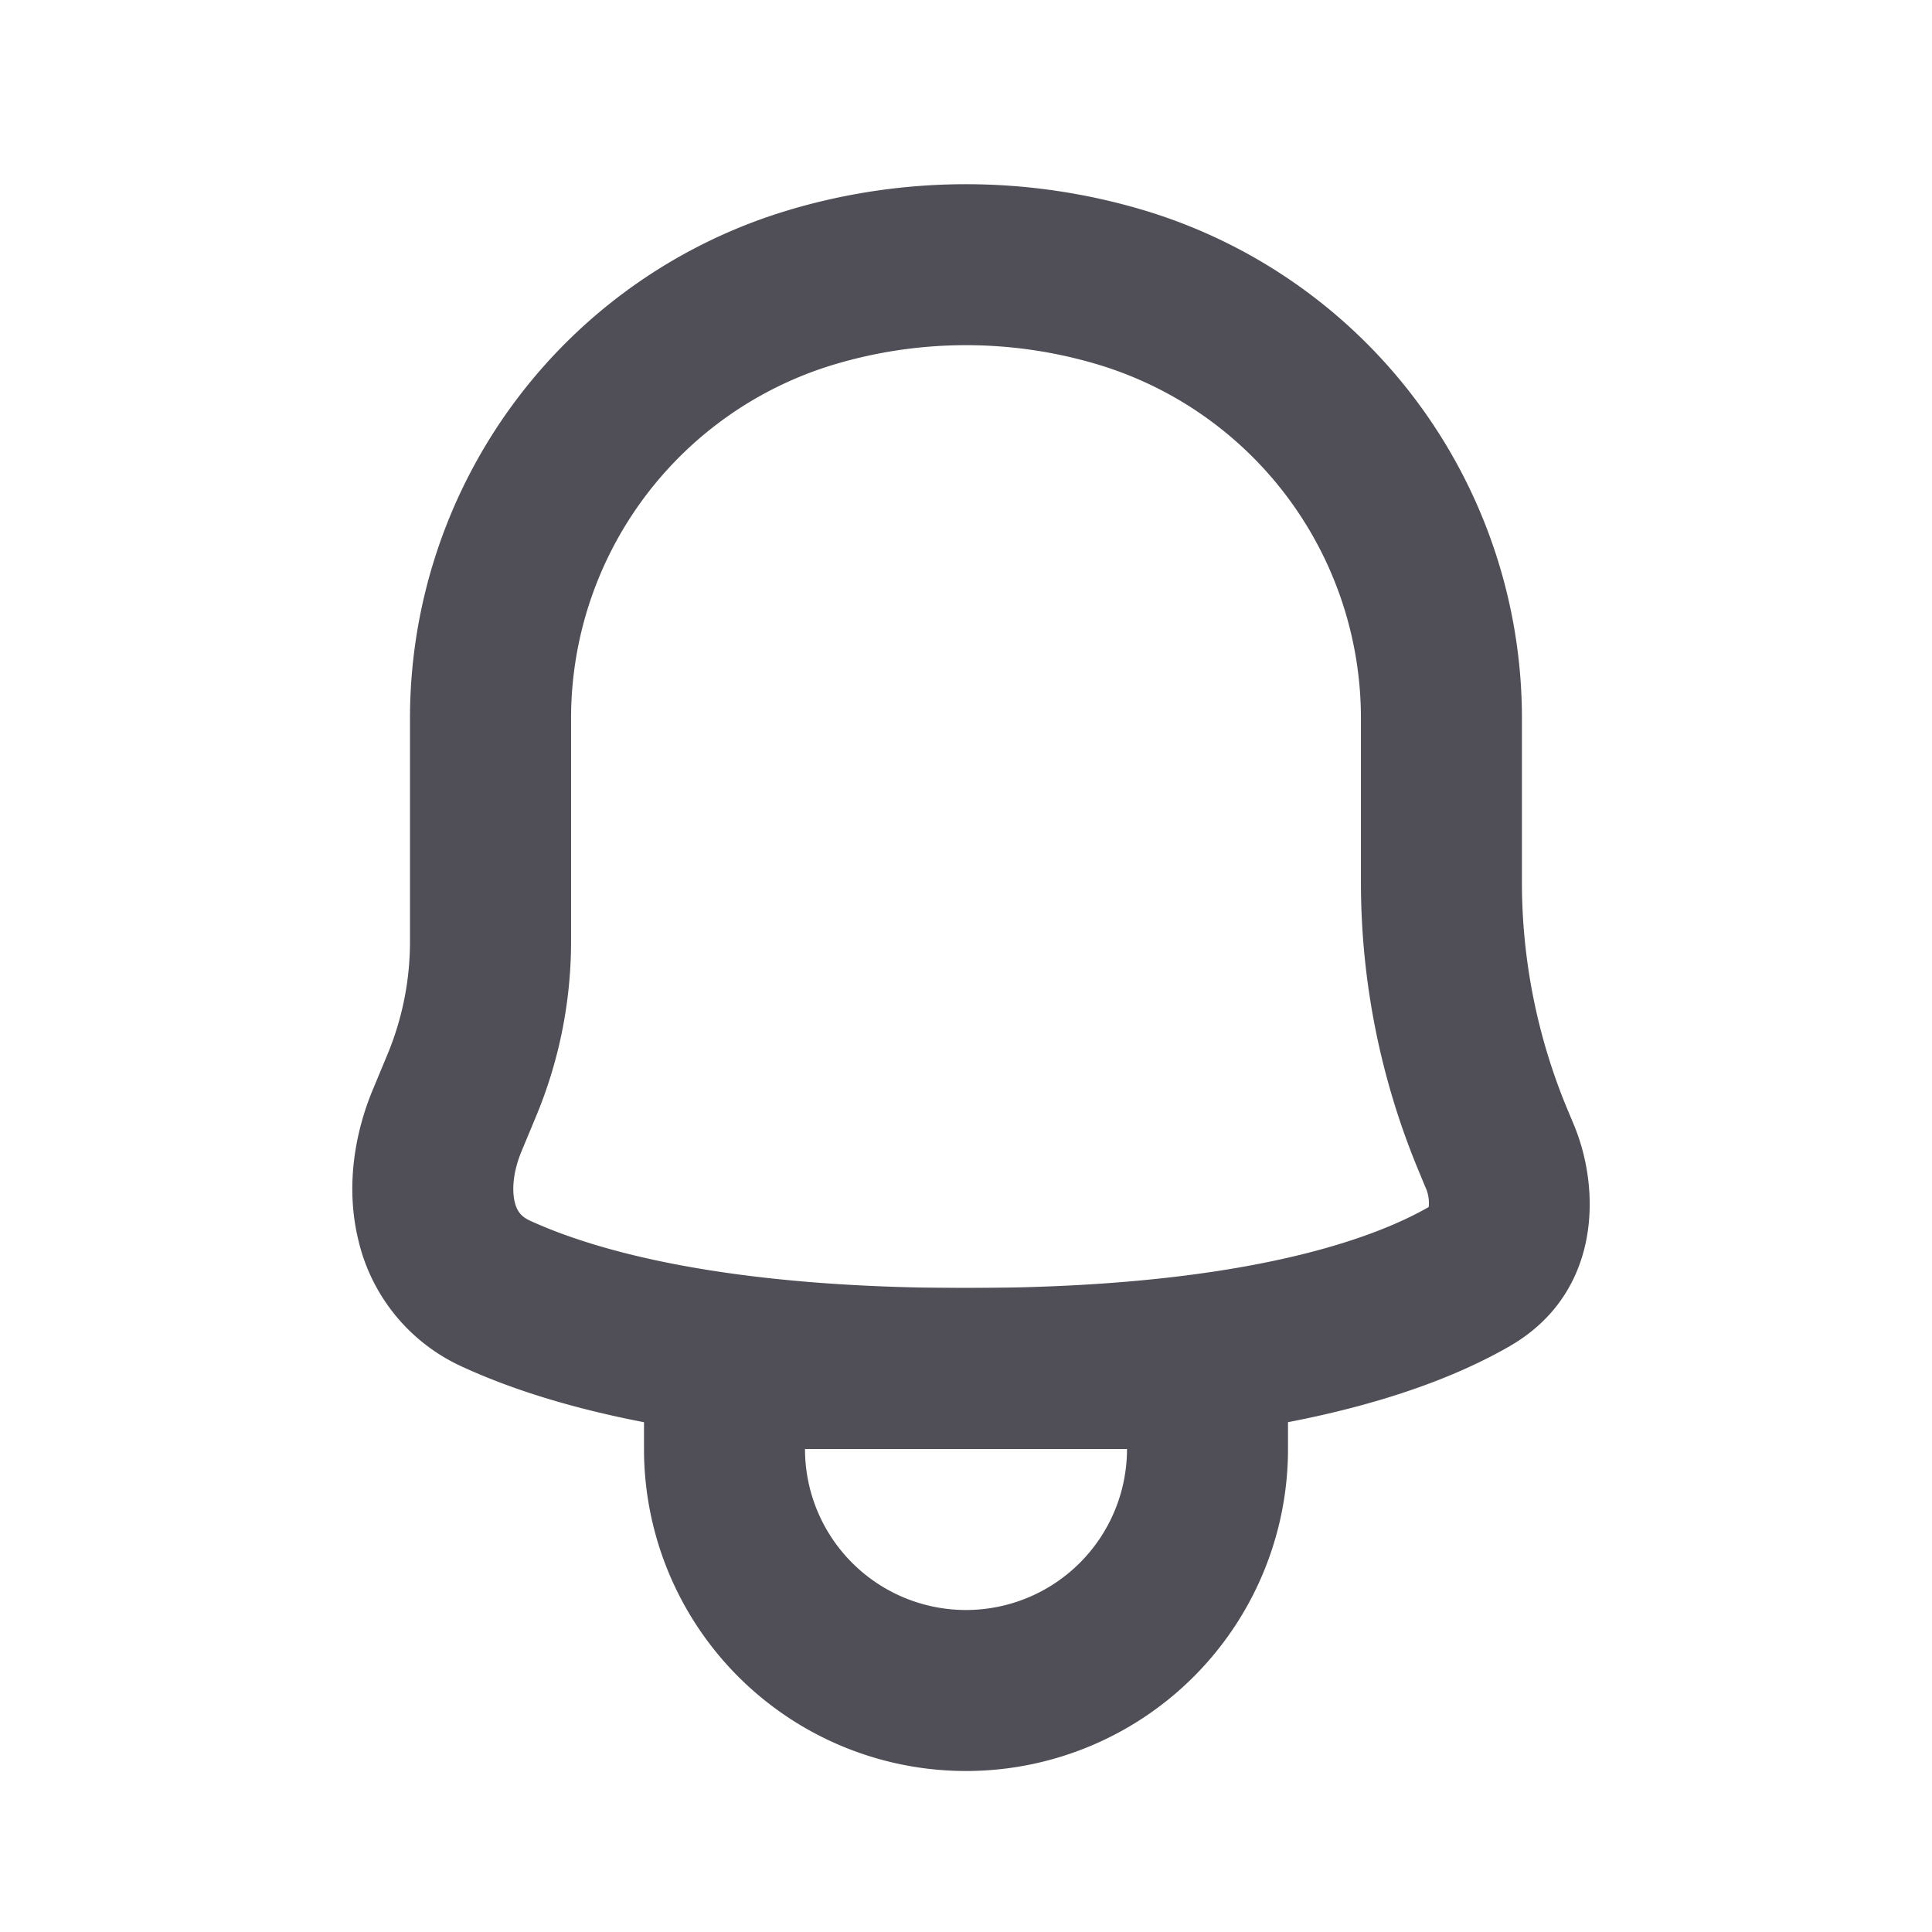 <svg width="24" height="24" viewBox="0 0 24 24" fill="none" xmlns="http://www.w3.org/2000/svg">
    <path fill-rule="evenodd" clip-rule="evenodd" d="M10 18a2 2 0 1 0 4 0h-4zm-2-.778C8 16.547 8.547 16 9.222 16h5.556c.675 0 1.222.547 1.222 1.222V18a4 4 0 0 1-8 0v-.778z" fill="#504F58"/>
    <path fill-rule="evenodd" clip-rule="evenodd" d="M9.81 2.606a7.707 7.707 0 0 1 4.38 0 6.589 6.589 0 0 1 4.716 6.317v2.038c0 .966.192 1.923.563 2.815l.082.196c.342.82.332 2.098-.796 2.75C17.679 17.343 15.677 18 12 18c-3.166 0-5.088-.486-6.247-1.017a2.303 2.303 0 0 1-1.302-1.58c-.154-.635-.057-1.298.182-1.871l.18-.433a3.65 3.65 0 0 0 .28-1.404V8.923a6.589 6.589 0 0 1 4.718-6.317zm3.811 1.917a5.707 5.707 0 0 0-3.242 0 4.589 4.589 0 0 0-3.285 4.4v2.772a5.65 5.65 0 0 1-.435 2.173l-.18.433c-.11.264-.119.49-.085.63.028.114.079.182.191.233.824.377 2.441.836 5.415.836 3.447 0 5.07-.616 5.748-1.006a.47.47 0 0 0-.044-.253l-.081-.196a9.319 9.319 0 0 1-.717-3.584V8.923a4.589 4.589 0 0 0-3.285-4.4z" fill="#504F58"/>
</svg>
